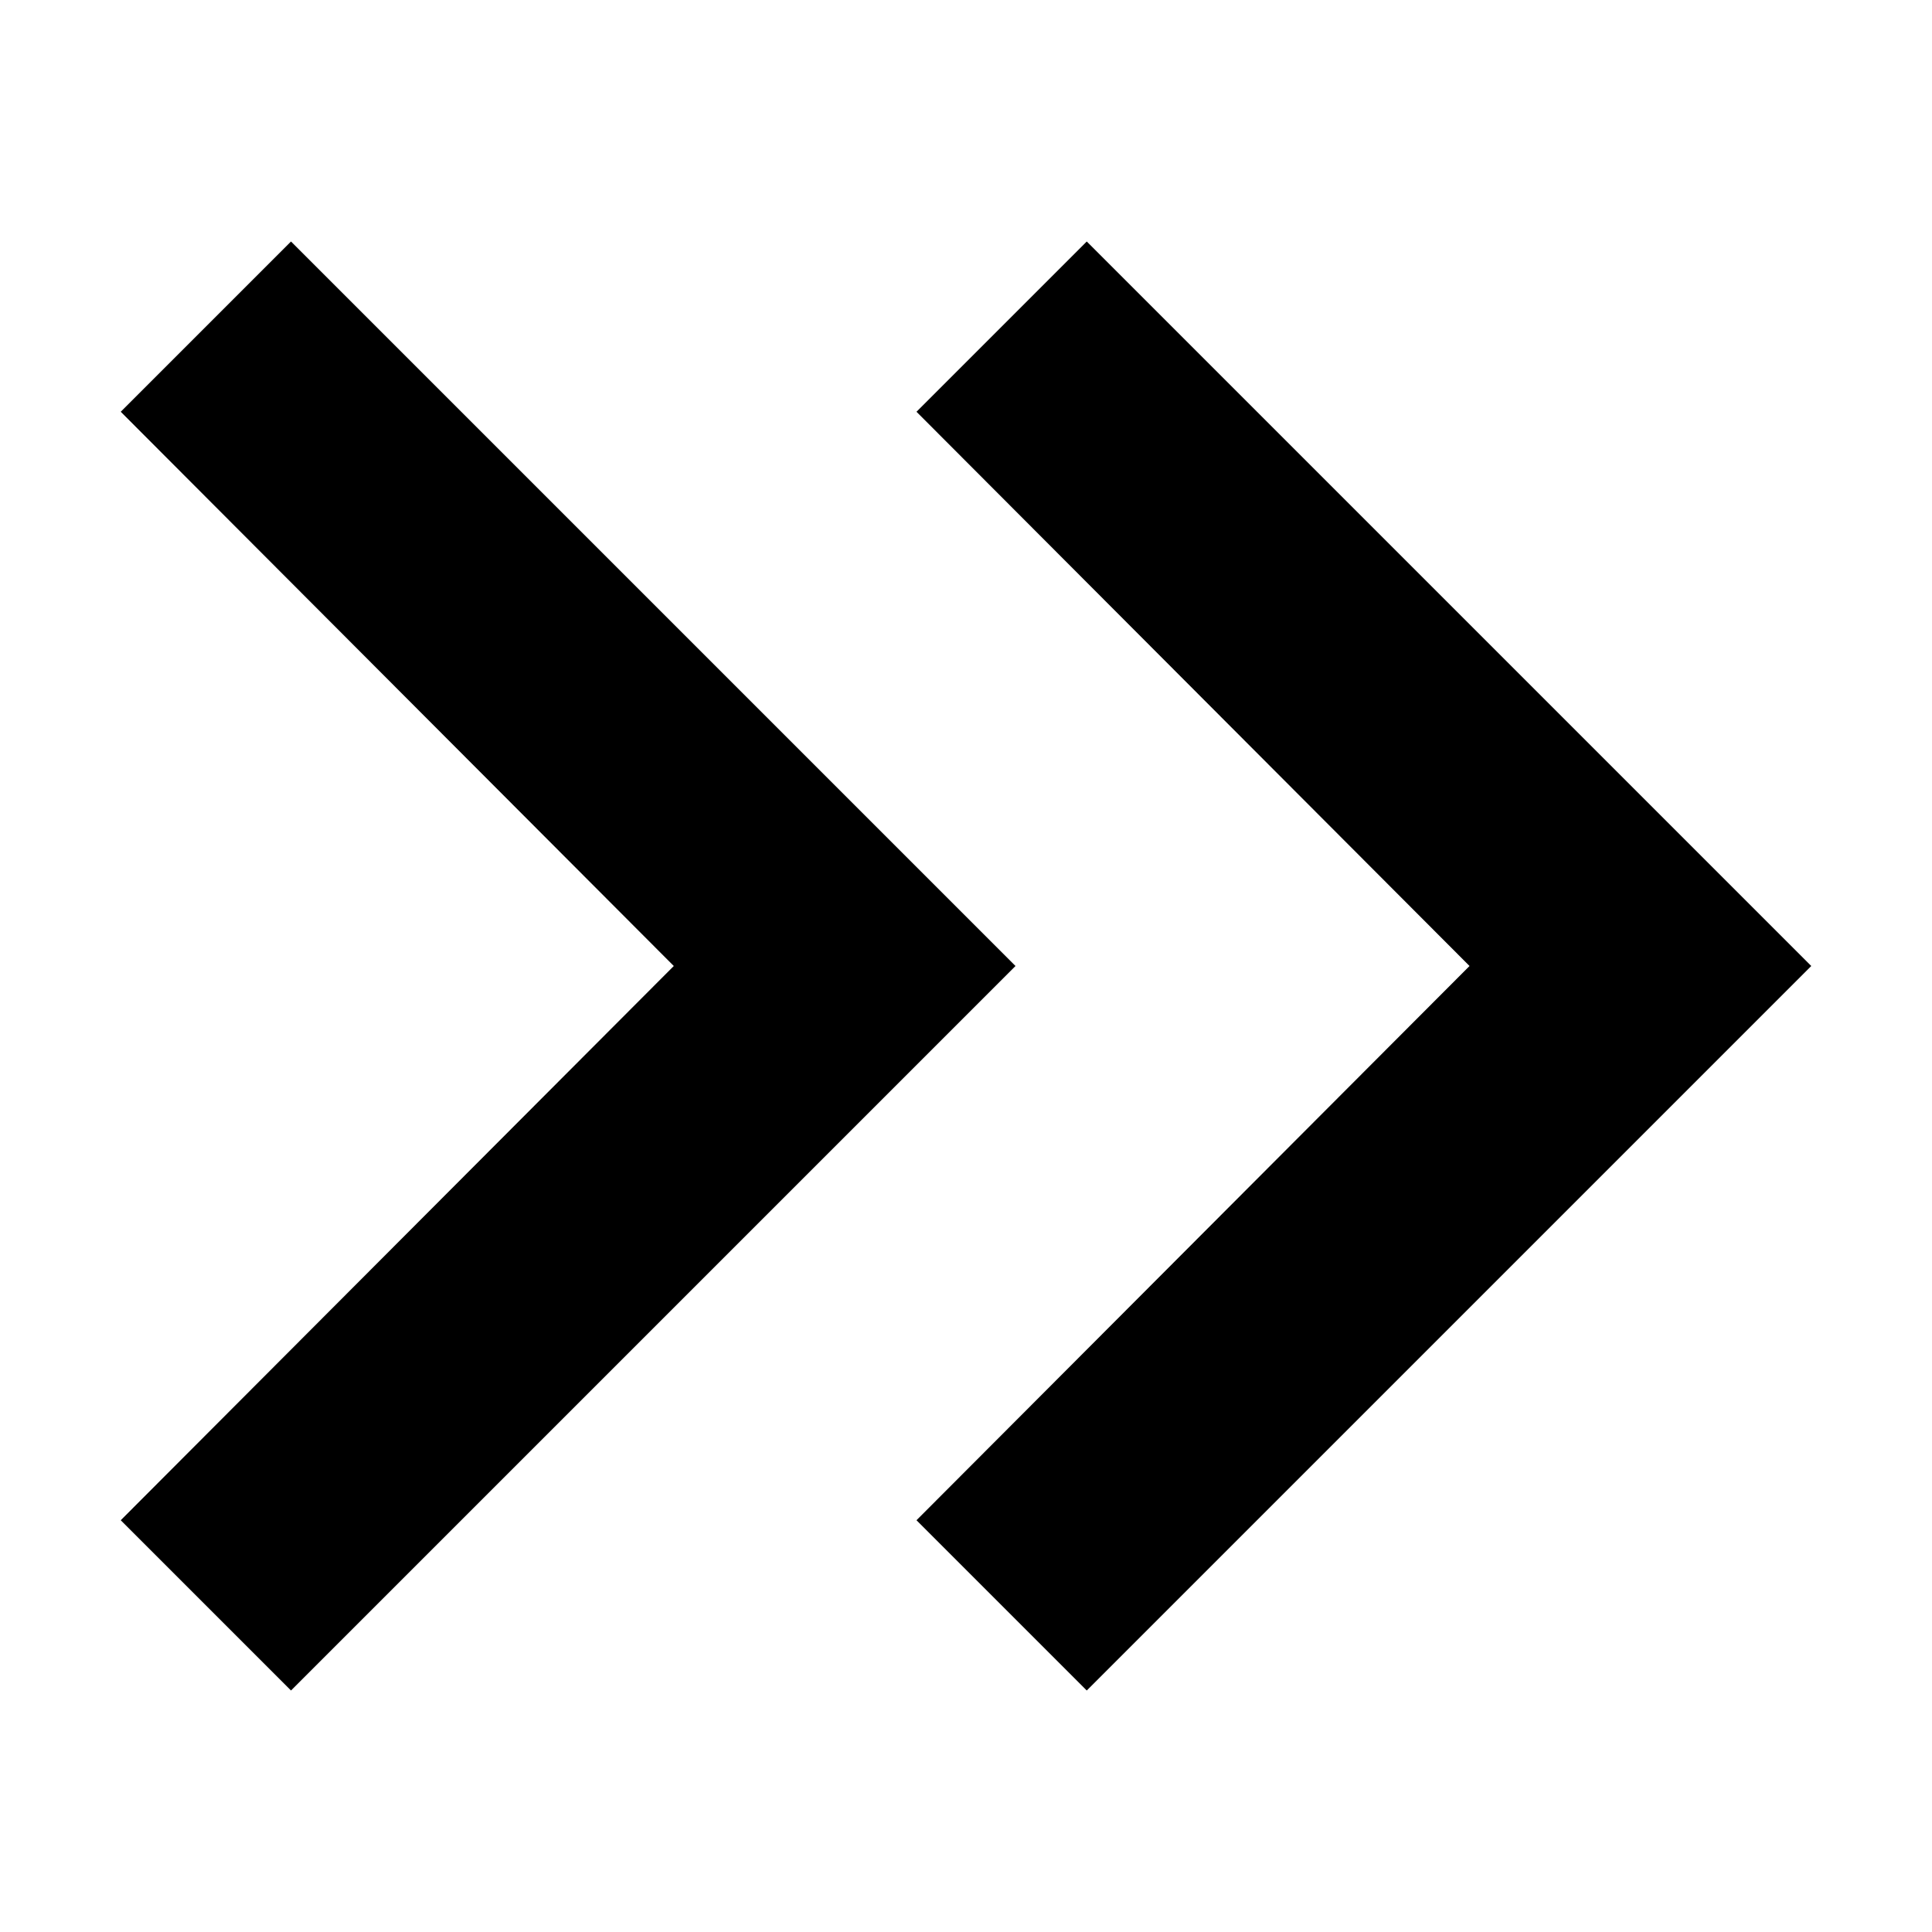 <svg width="16" height="16" viewBox="0 0 16 16" fill="none" xmlns="http://www.w3.org/2000/svg">
<path d="M2.41 2L1 3.41L5.58 8L1 12.59L2.41 14L8.41 8L2.41 2Z" fill="#000000"/>
<path d="M9 2L7.59 3.41L12.17 8L7.59 12.59L9 14L15 8L9 2Z" fill="#000000"/>
</svg>
